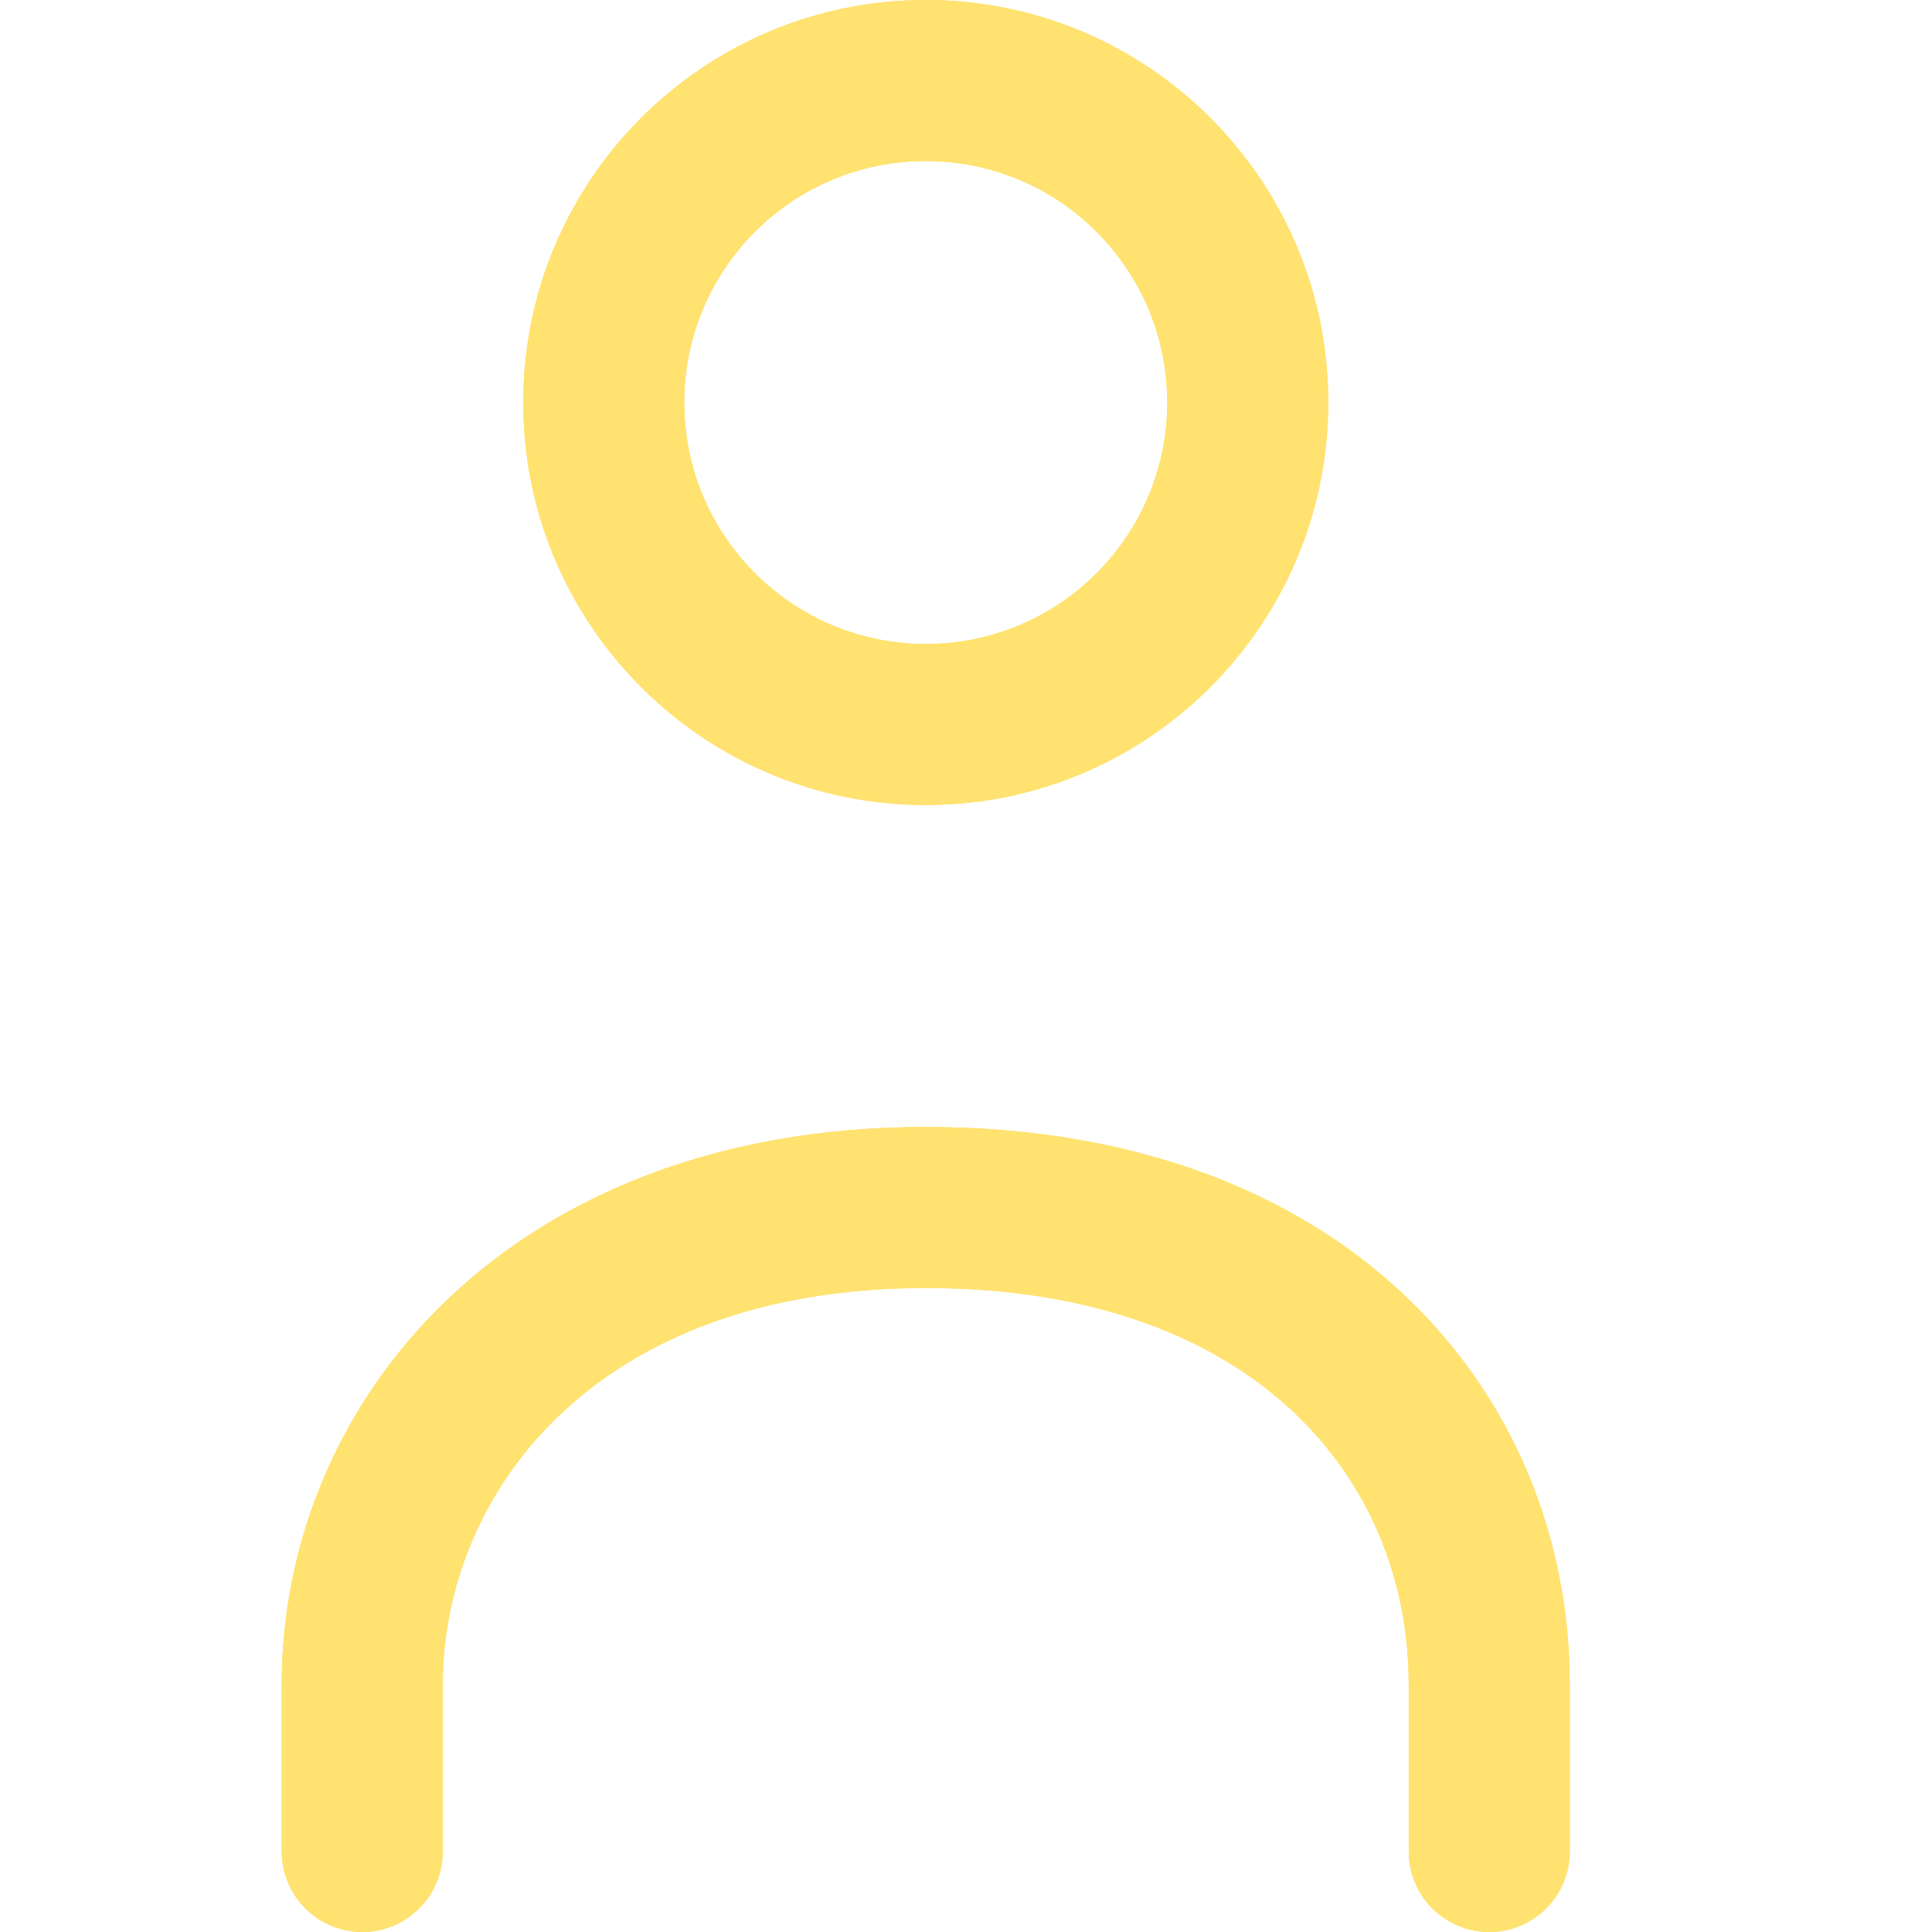 <svg width="24" height="24" viewBox="0 0 24 24" fill="none" xmlns="http://www.w3.org/2000/svg">
<path fill-rule="evenodd" clip-rule="evenodd" d="M16.5 5C16.5 7.761 14.261 10 11.5 10C8.739 10 6.5 7.761 6.5 5C6.5 2.239 8.739 0 11.5 0C14.261 0 16.5 2.239 16.5 5ZM14.5 5C14.5 6.657 13.157 8 11.5 8C9.843 8 8.5 6.657 8.5 5C8.5 3.343 9.843 2 11.5 2C13.157 2 14.5 3.343 14.5 5Z" fill="#FFDB4D"/>
<path fill-rule="evenodd" clip-rule="evenodd" d="M16.5 5C16.5 7.761 14.261 10 11.5 10C8.739 10 6.5 7.761 6.5 5C6.5 2.239 8.739 0 11.5 0C14.261 0 16.5 2.239 16.5 5ZM14.5 5C14.5 6.657 13.157 8 11.5 8C9.843 8 8.5 6.657 8.5 5C8.5 3.343 9.843 2 11.5 2C13.157 2 14.5 3.343 14.5 5Z" fill="#FFE270"/>
<path d="M5.5 20.923C5.5 18.594 7.343 16 11.5 16C13.626 16 15.116 16.644 16.065 17.537C17.017 18.431 17.5 19.641 17.5 20.923V23C17.5 23.552 17.948 24 18.5 24C19.052 24 19.5 23.552 19.5 23V20.923C19.5 19.128 18.816 17.377 17.435 16.079C16.051 14.779 14.041 14 11.5 14C6.324 14 3.5 17.406 3.5 20.923V23C3.5 23.552 3.948 24 4.5 24C5.052 24 5.5 23.552 5.5 23V20.923Z" fill="#FFDB4D"/>
<path d="M5.5 20.923C5.5 18.594 7.343 16 11.5 16C13.626 16 15.116 16.644 16.065 17.537C17.017 18.431 17.5 19.641 17.5 20.923V23C17.5 23.552 17.948 24 18.5 24C19.052 24 19.5 23.552 19.5 23V20.923C19.5 19.128 18.816 17.377 17.435 16.079C16.051 14.779 14.041 14 11.5 14C6.324 14 3.5 17.406 3.5 20.923V23C3.5 23.552 3.948 24 4.5 24C5.052 24 5.5 23.552 5.5 23V20.923Z" fill="#FFE270"/>
</svg>
